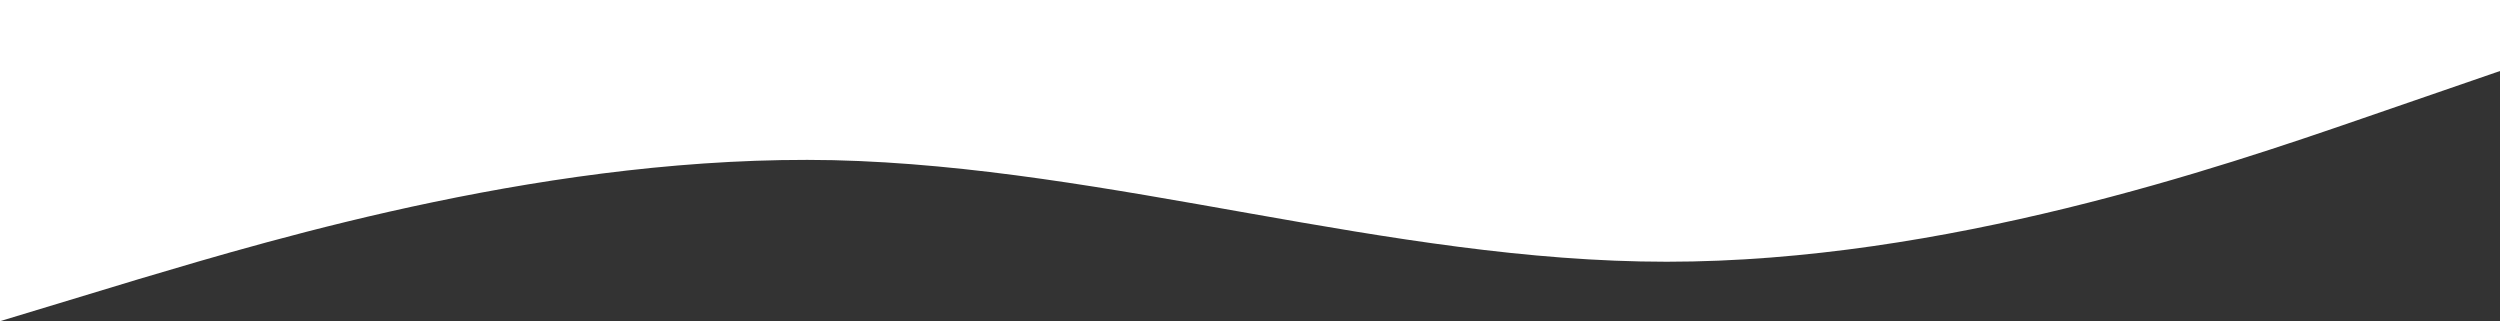 <svg width="1440" height="185" viewBox="0 0 1440 185" fill="none" xmlns="http://www.w3.org/2000/svg">
<rect x="0" y="0" width="1440" height="185" fill="#333333" stroke="none"/>
<path fill-rule="evenodd" clip-rule="evenodd" d="M0 185L80 160.746C160 136.967 320 88.933 480 92.262C640 96.067 800 150.758 960 150.758C1120 150.758 1280 96.067 1360 68.483L1440 40.9V3.36766e-06H1360C1280 3.36766e-06 1120 3.36766e-06 960 3.36766e-06C800 3.36766e-06 640 3.36766e-06 480 3.36766e-06C320 3.36766e-06 160 3.36766e-06 80 3.36766e-06H0V185Z" fill="white"/>
</svg>
